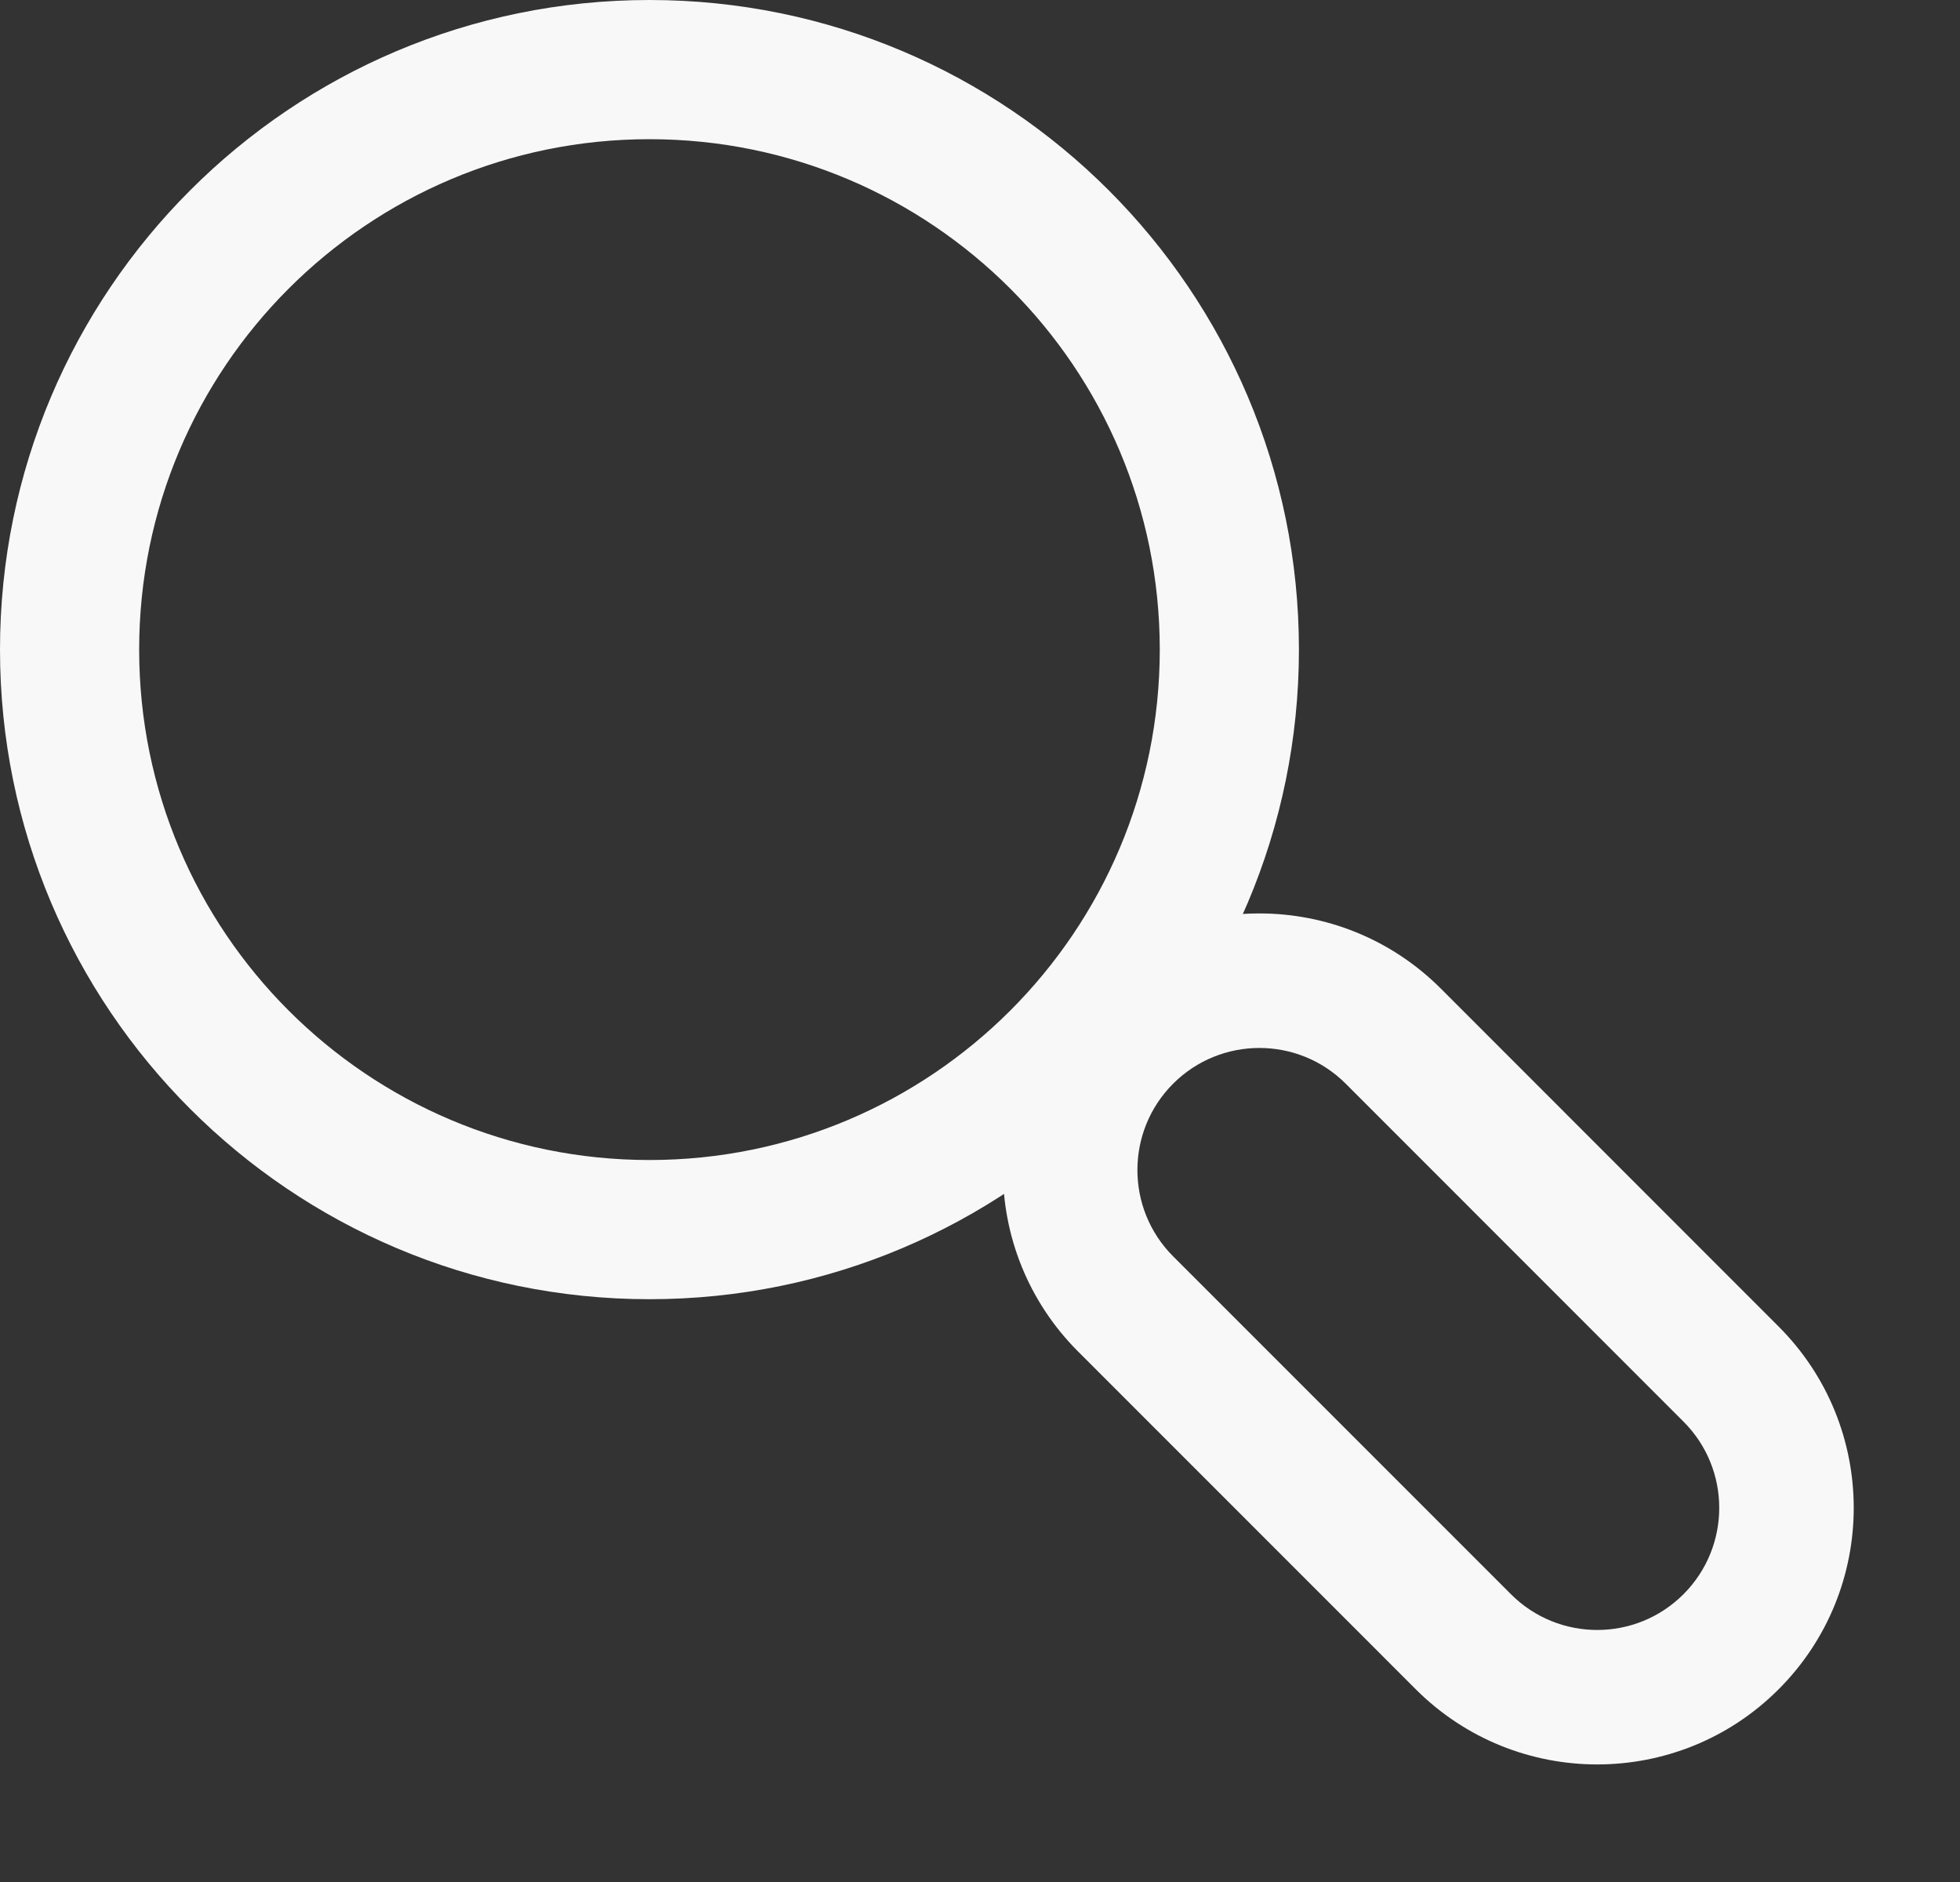 <svg width="25" height="24" viewBox="0 0 25 24" fill="none" xmlns="http://www.w3.org/2000/svg">
<rect x="0" y="0" width="25" height="24" fill="#333333" stroke="none"/>
<path fill-rule="evenodd" clip-rule="evenodd" d="M8.284 14.793C11.879 14.793 14.793 11.879 14.793 8.284C14.793 4.689 11.879 1.775 8.284 1.775C4.689 1.775 1.775 4.689 1.775 8.284C1.775 11.879 4.689 14.793 8.284 14.793ZM8.284 16.568C12.859 16.568 16.568 12.859 16.568 8.284C16.568 3.709 12.859 0 8.284 0C3.709 0 0 3.709 0 8.284C0 12.859 3.709 16.568 8.284 16.568Z" fill="#F8F8F8"/>
<path fill-rule="evenodd" clip-rule="evenodd" d="M21.473 18.129L17.165 13.82C16.557 13.212 15.571 13.212 14.963 13.82C14.356 14.428 14.356 15.413 14.963 16.021L19.272 20.33C19.88 20.938 20.866 20.938 21.473 20.33C22.081 19.722 22.081 18.736 21.473 18.129ZM18.378 12.607C17.1 11.329 15.028 11.329 13.75 12.607C12.473 13.884 12.473 15.956 13.75 17.234L18.059 21.543C19.337 22.82 21.409 22.82 22.686 21.543C23.964 20.265 23.964 18.193 22.686 16.916L18.378 12.607Z" fill="#F8F8F8"/>
</svg>
